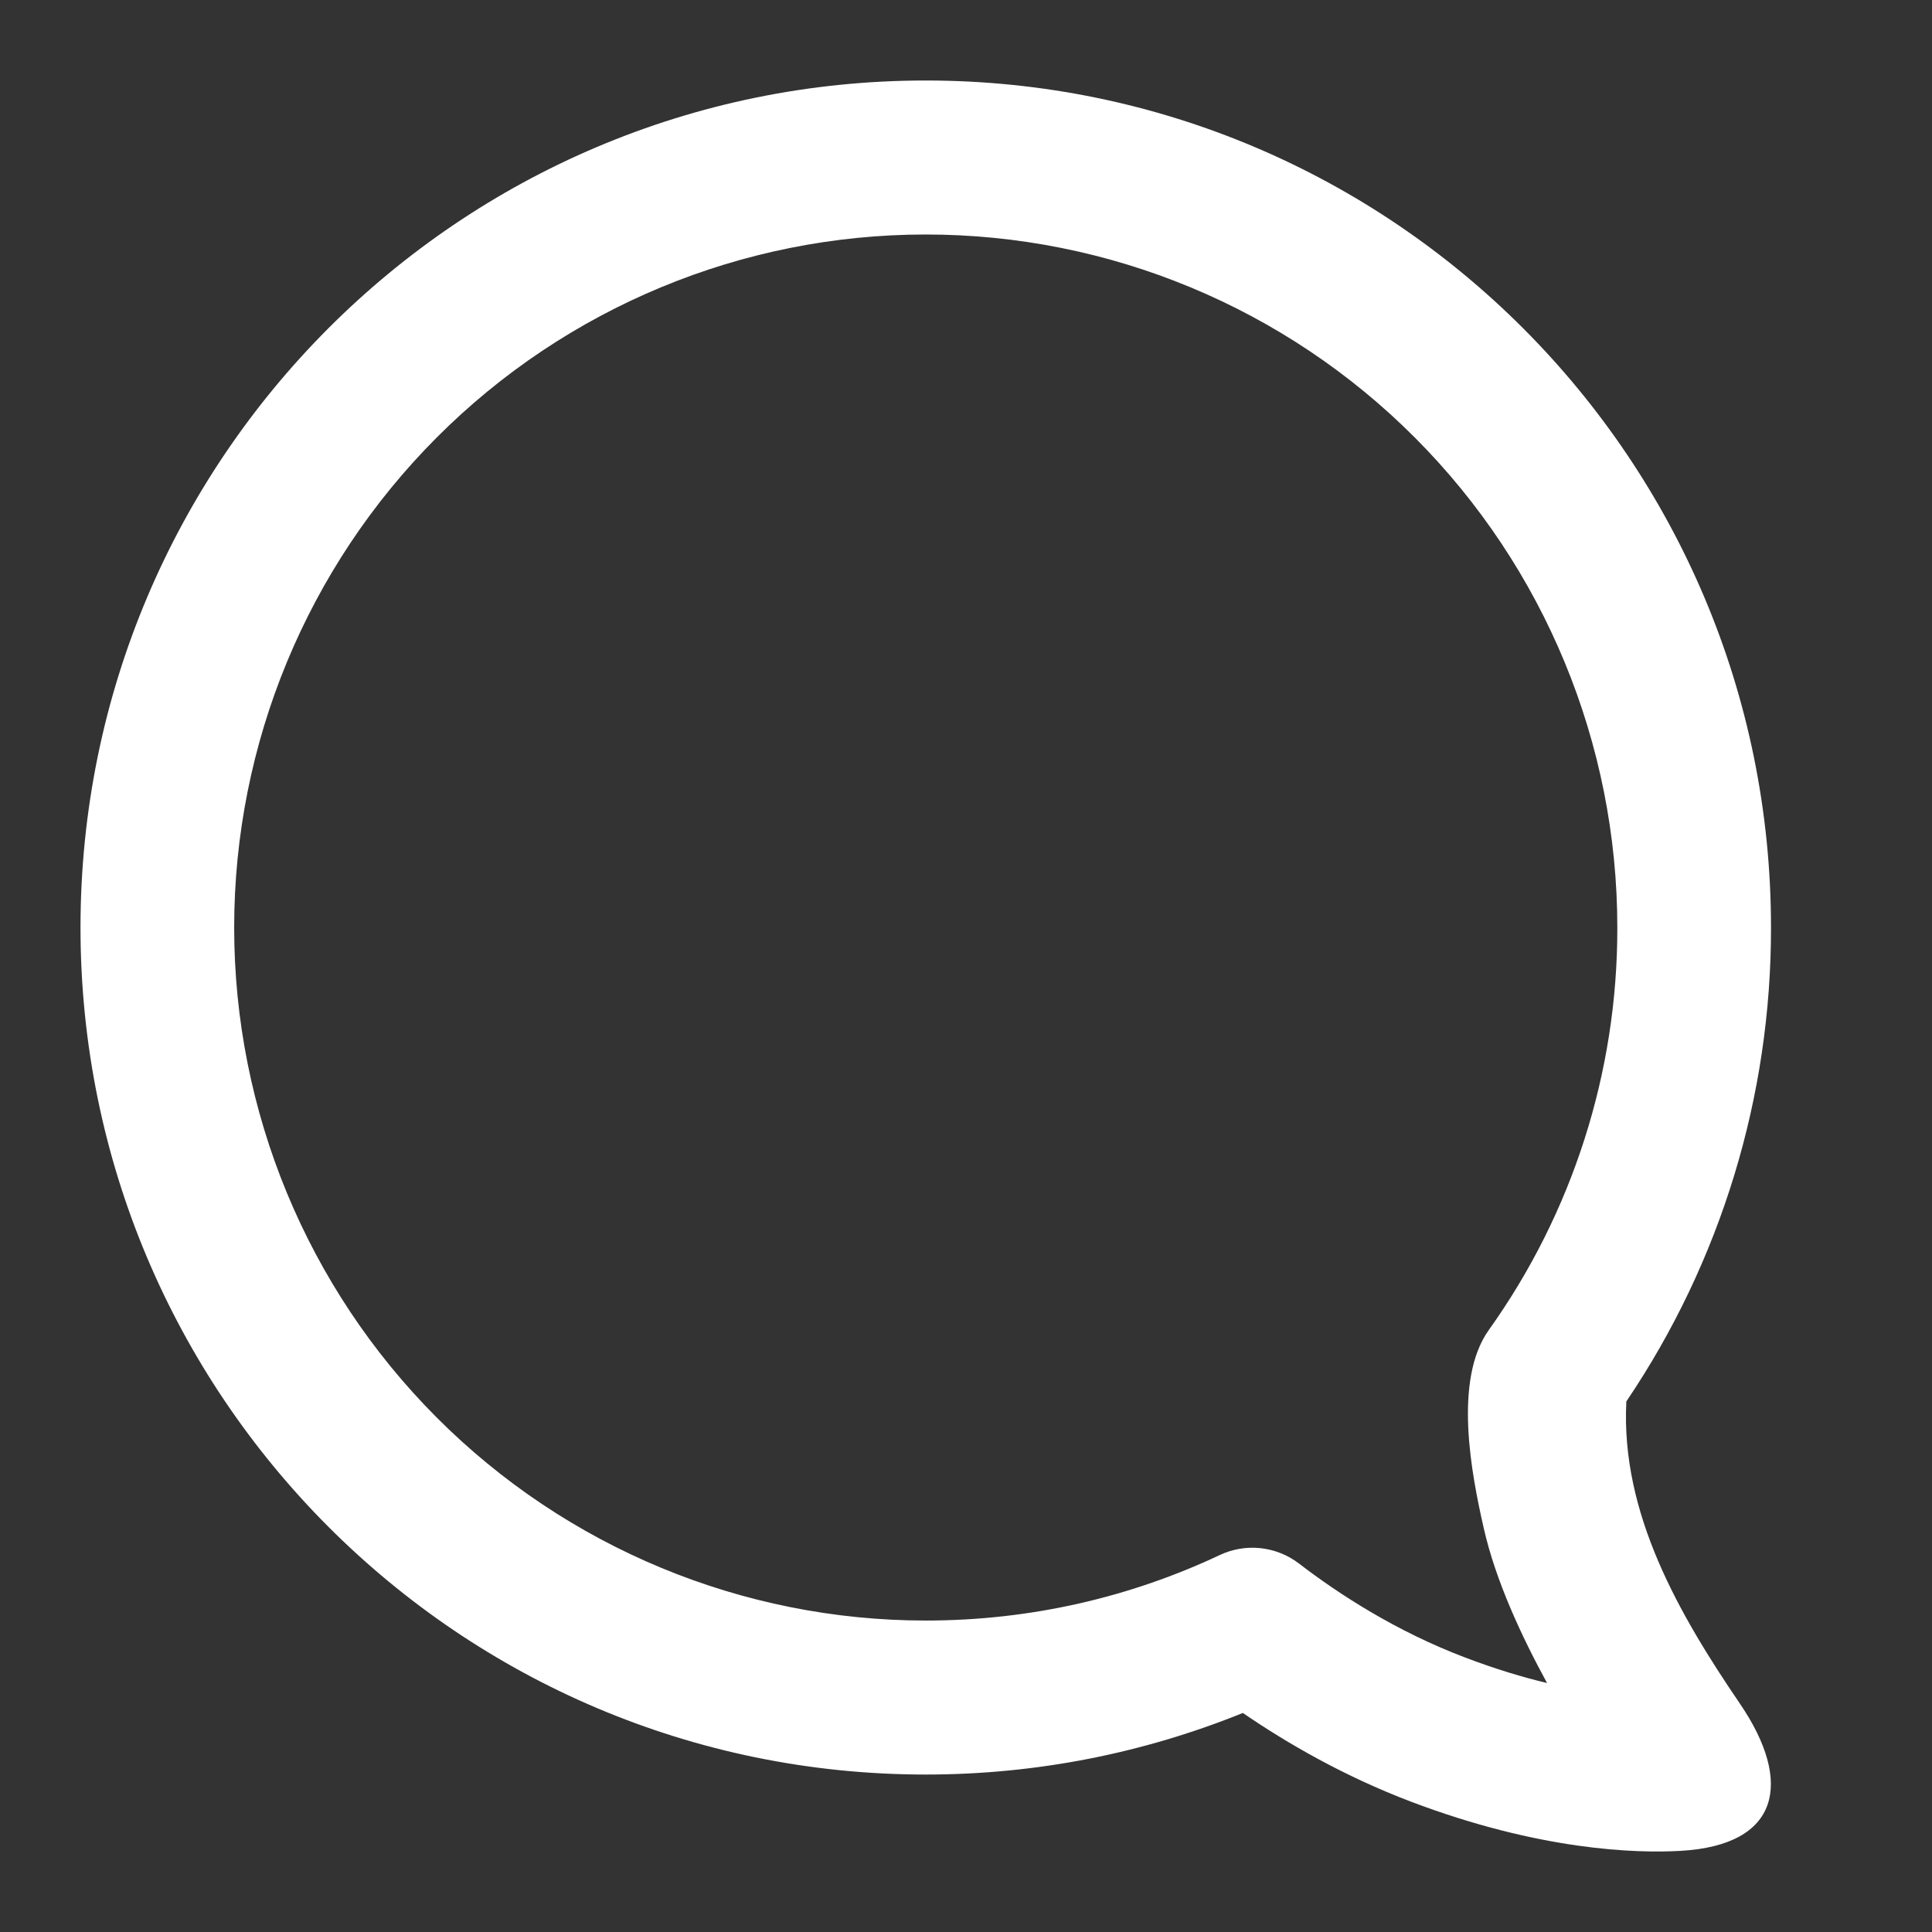 <svg width="24" height="24" viewBox="0 0 24 24" fill="none" xmlns="http://www.w3.org/2000/svg">
<rect x="0" y="0" width="24" height="24" fill="#333333" stroke="none"/>
<path fill-rule="evenodd" clip-rule="evenodd" d="M15.439 21.279C15.994 21.659 16.699 22.066 17.525 22.38C19.127 22.988 20.324 23.024 20.877 22.992C22.112 22.922 22.278 22.139 21.615 21.165C20.859 20.055 20.131 18.799 20.203 17.409C21.377 15.672 22.003 13.62 22 11.522C22 5.711 17.299 1 11.5 1C5.701 1 1 5.711 1 11.522C1 17.333 5.701 22.044 11.5 22.044C12.892 22.044 14.221 21.772 15.439 21.279ZM11.5 2.913C9.222 2.913 7.036 3.82 5.425 5.435C3.814 7.049 2.909 9.239 2.909 11.522C2.909 13.805 3.814 15.995 5.425 17.609C7.036 19.224 9.222 20.131 11.5 20.131C12.808 20.131 14.044 19.839 15.151 19.318C15.309 19.243 15.485 19.213 15.659 19.232C15.834 19.251 15.999 19.317 16.138 19.424C16.637 19.807 17.346 20.266 18.202 20.591C18.574 20.732 18.914 20.835 19.218 20.907C18.901 20.327 18.579 19.635 18.432 18.985C18.279 18.313 18.05 17.144 18.495 16.521C19.536 15.063 20.094 13.315 20.091 11.522C20.091 9.239 19.186 7.049 17.575 5.435C15.964 3.82 13.778 2.913 11.5 2.913V2.913Z" fill="white"/>
</svg>
